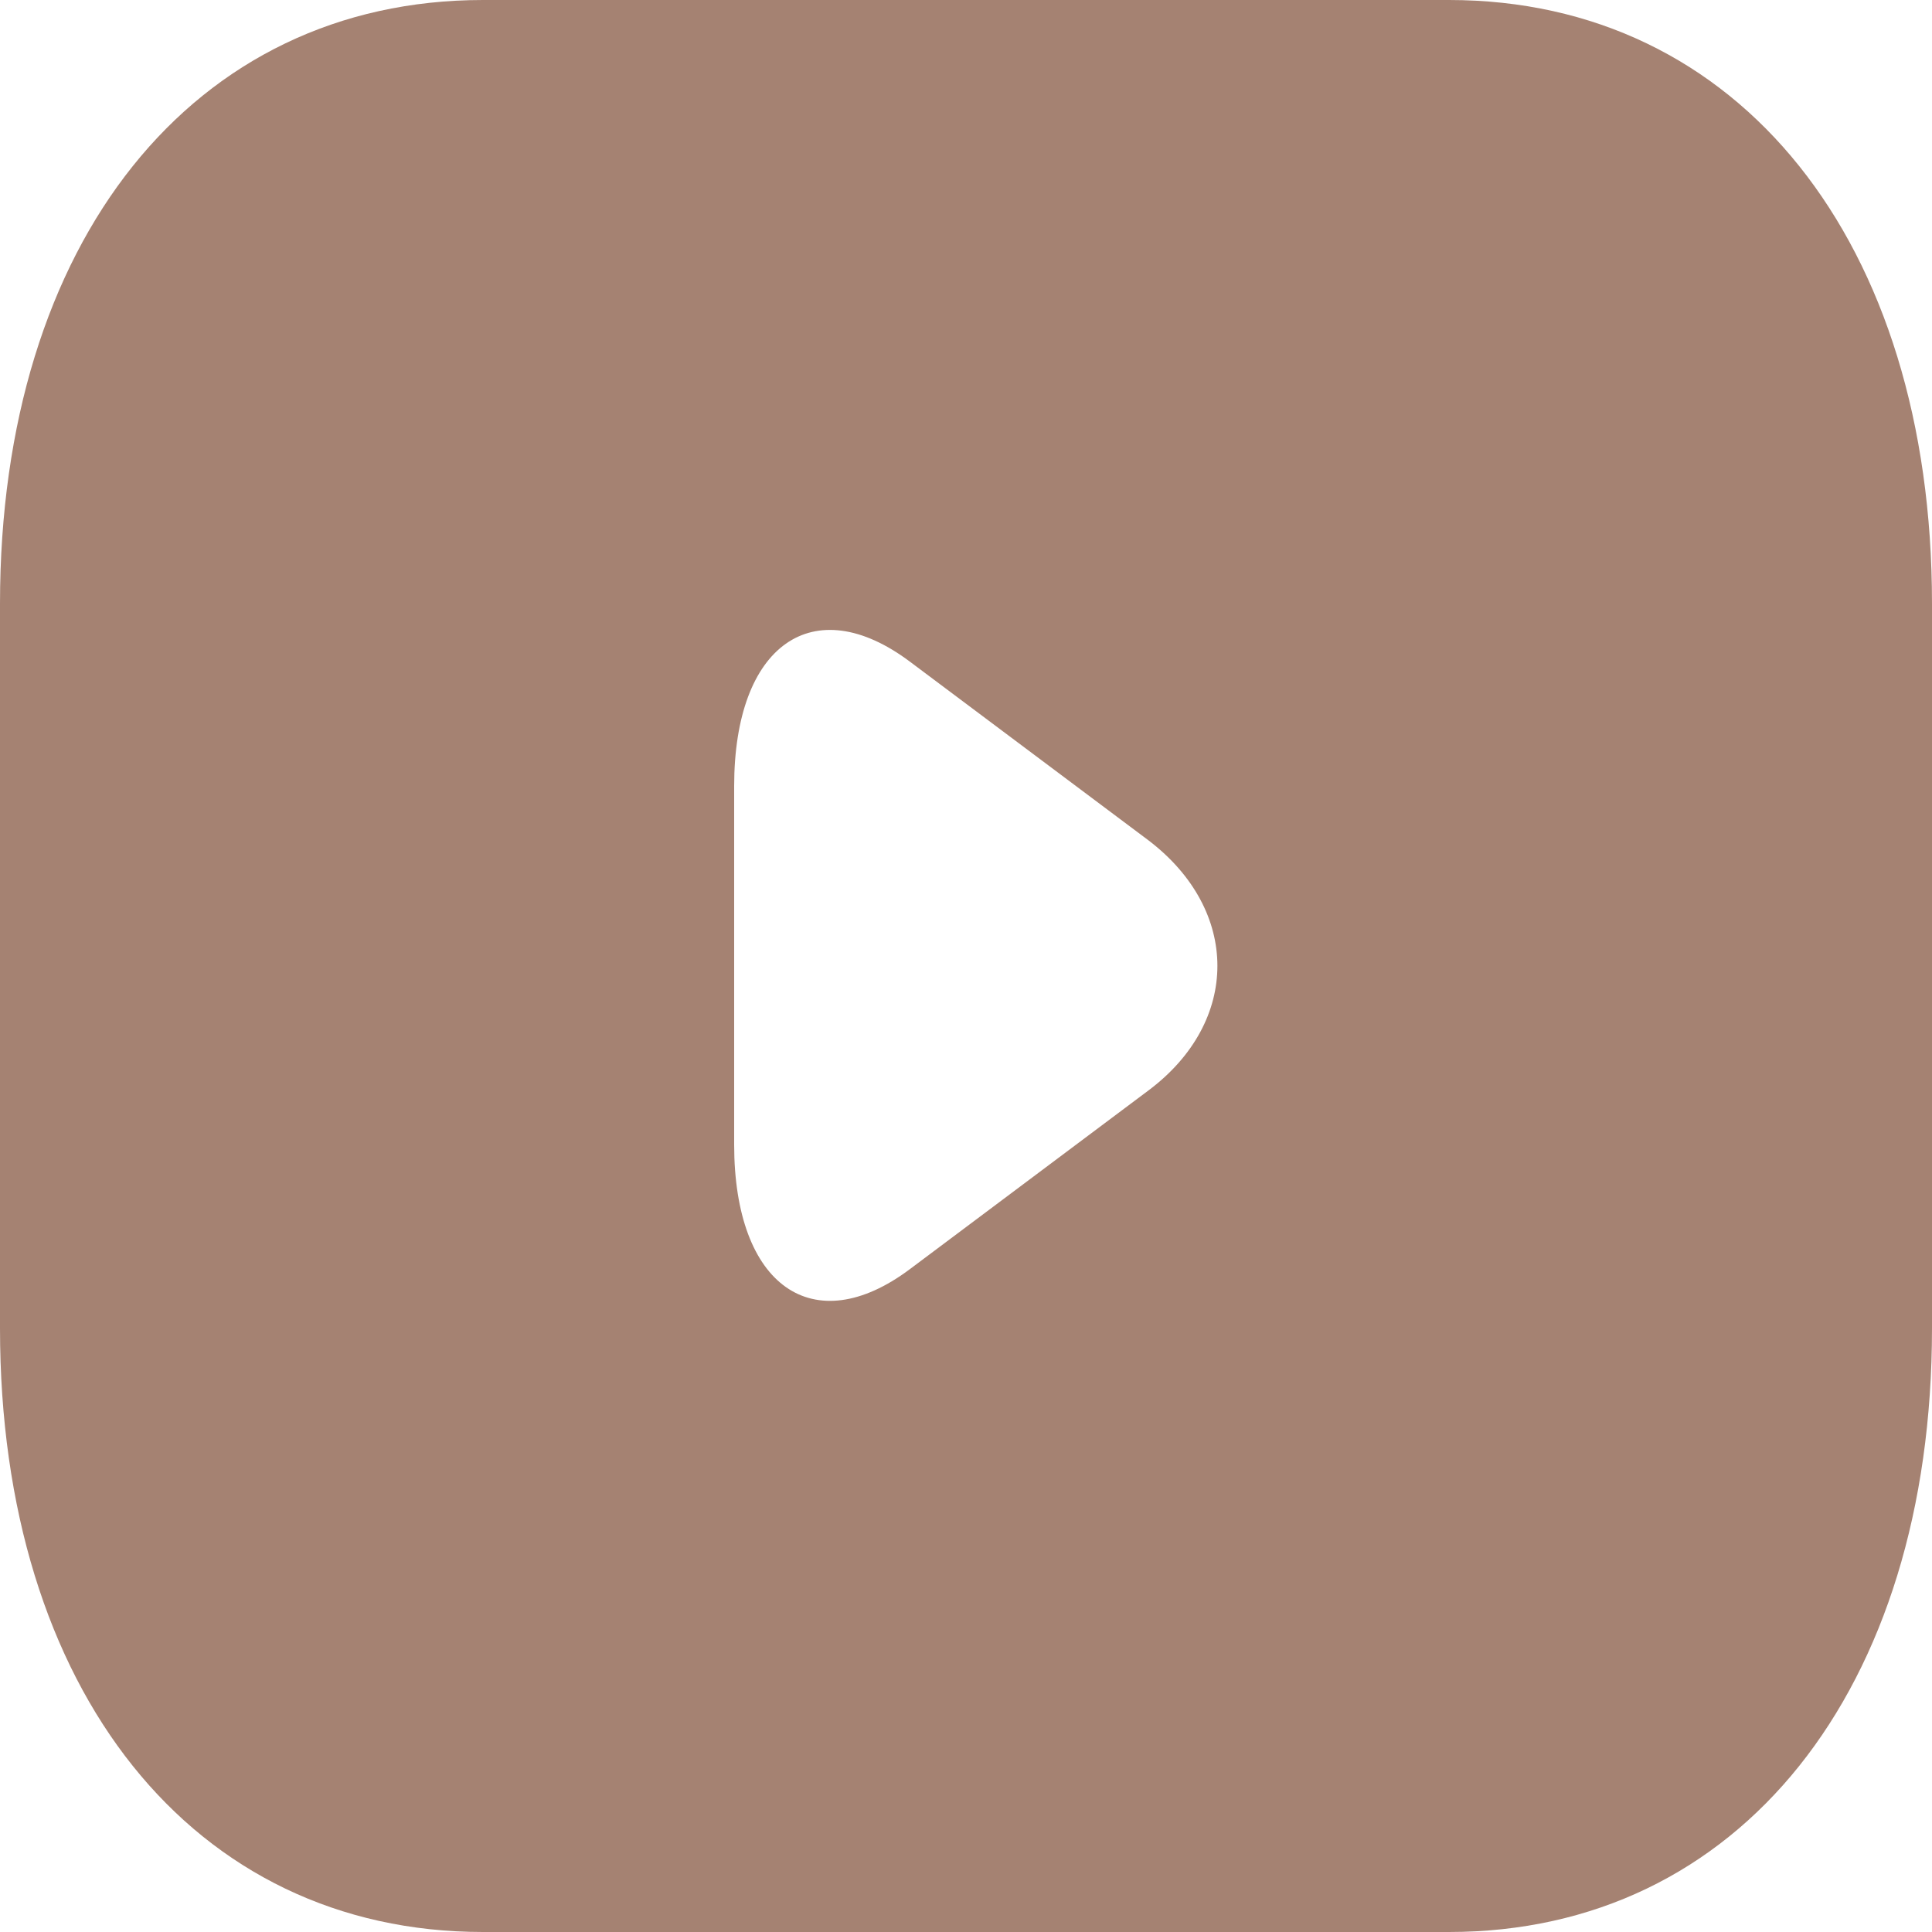 <svg width="30" height="30" viewBox="0 0 30 30" fill="none" xmlns="http://www.w3.org/2000/svg">
<path d="M22.5 0H7.5C3 0 0 3.75 0 9.375V20.625C0 26.25 3 30 7.5 30H22.5C27 30 30 26.25 30 20.625V9.375C30 3.75 27 0 22.5 0ZM17.835 16.931L14.13 19.706C12.63 20.831 11.4 19.969 11.4 17.775V12.206C11.4 10.012 12.63 9.15 14.13 10.275L17.835 13.05C19.26 14.137 19.26 15.863 17.835 16.931Z" fill="#A58272"/>
</svg>
